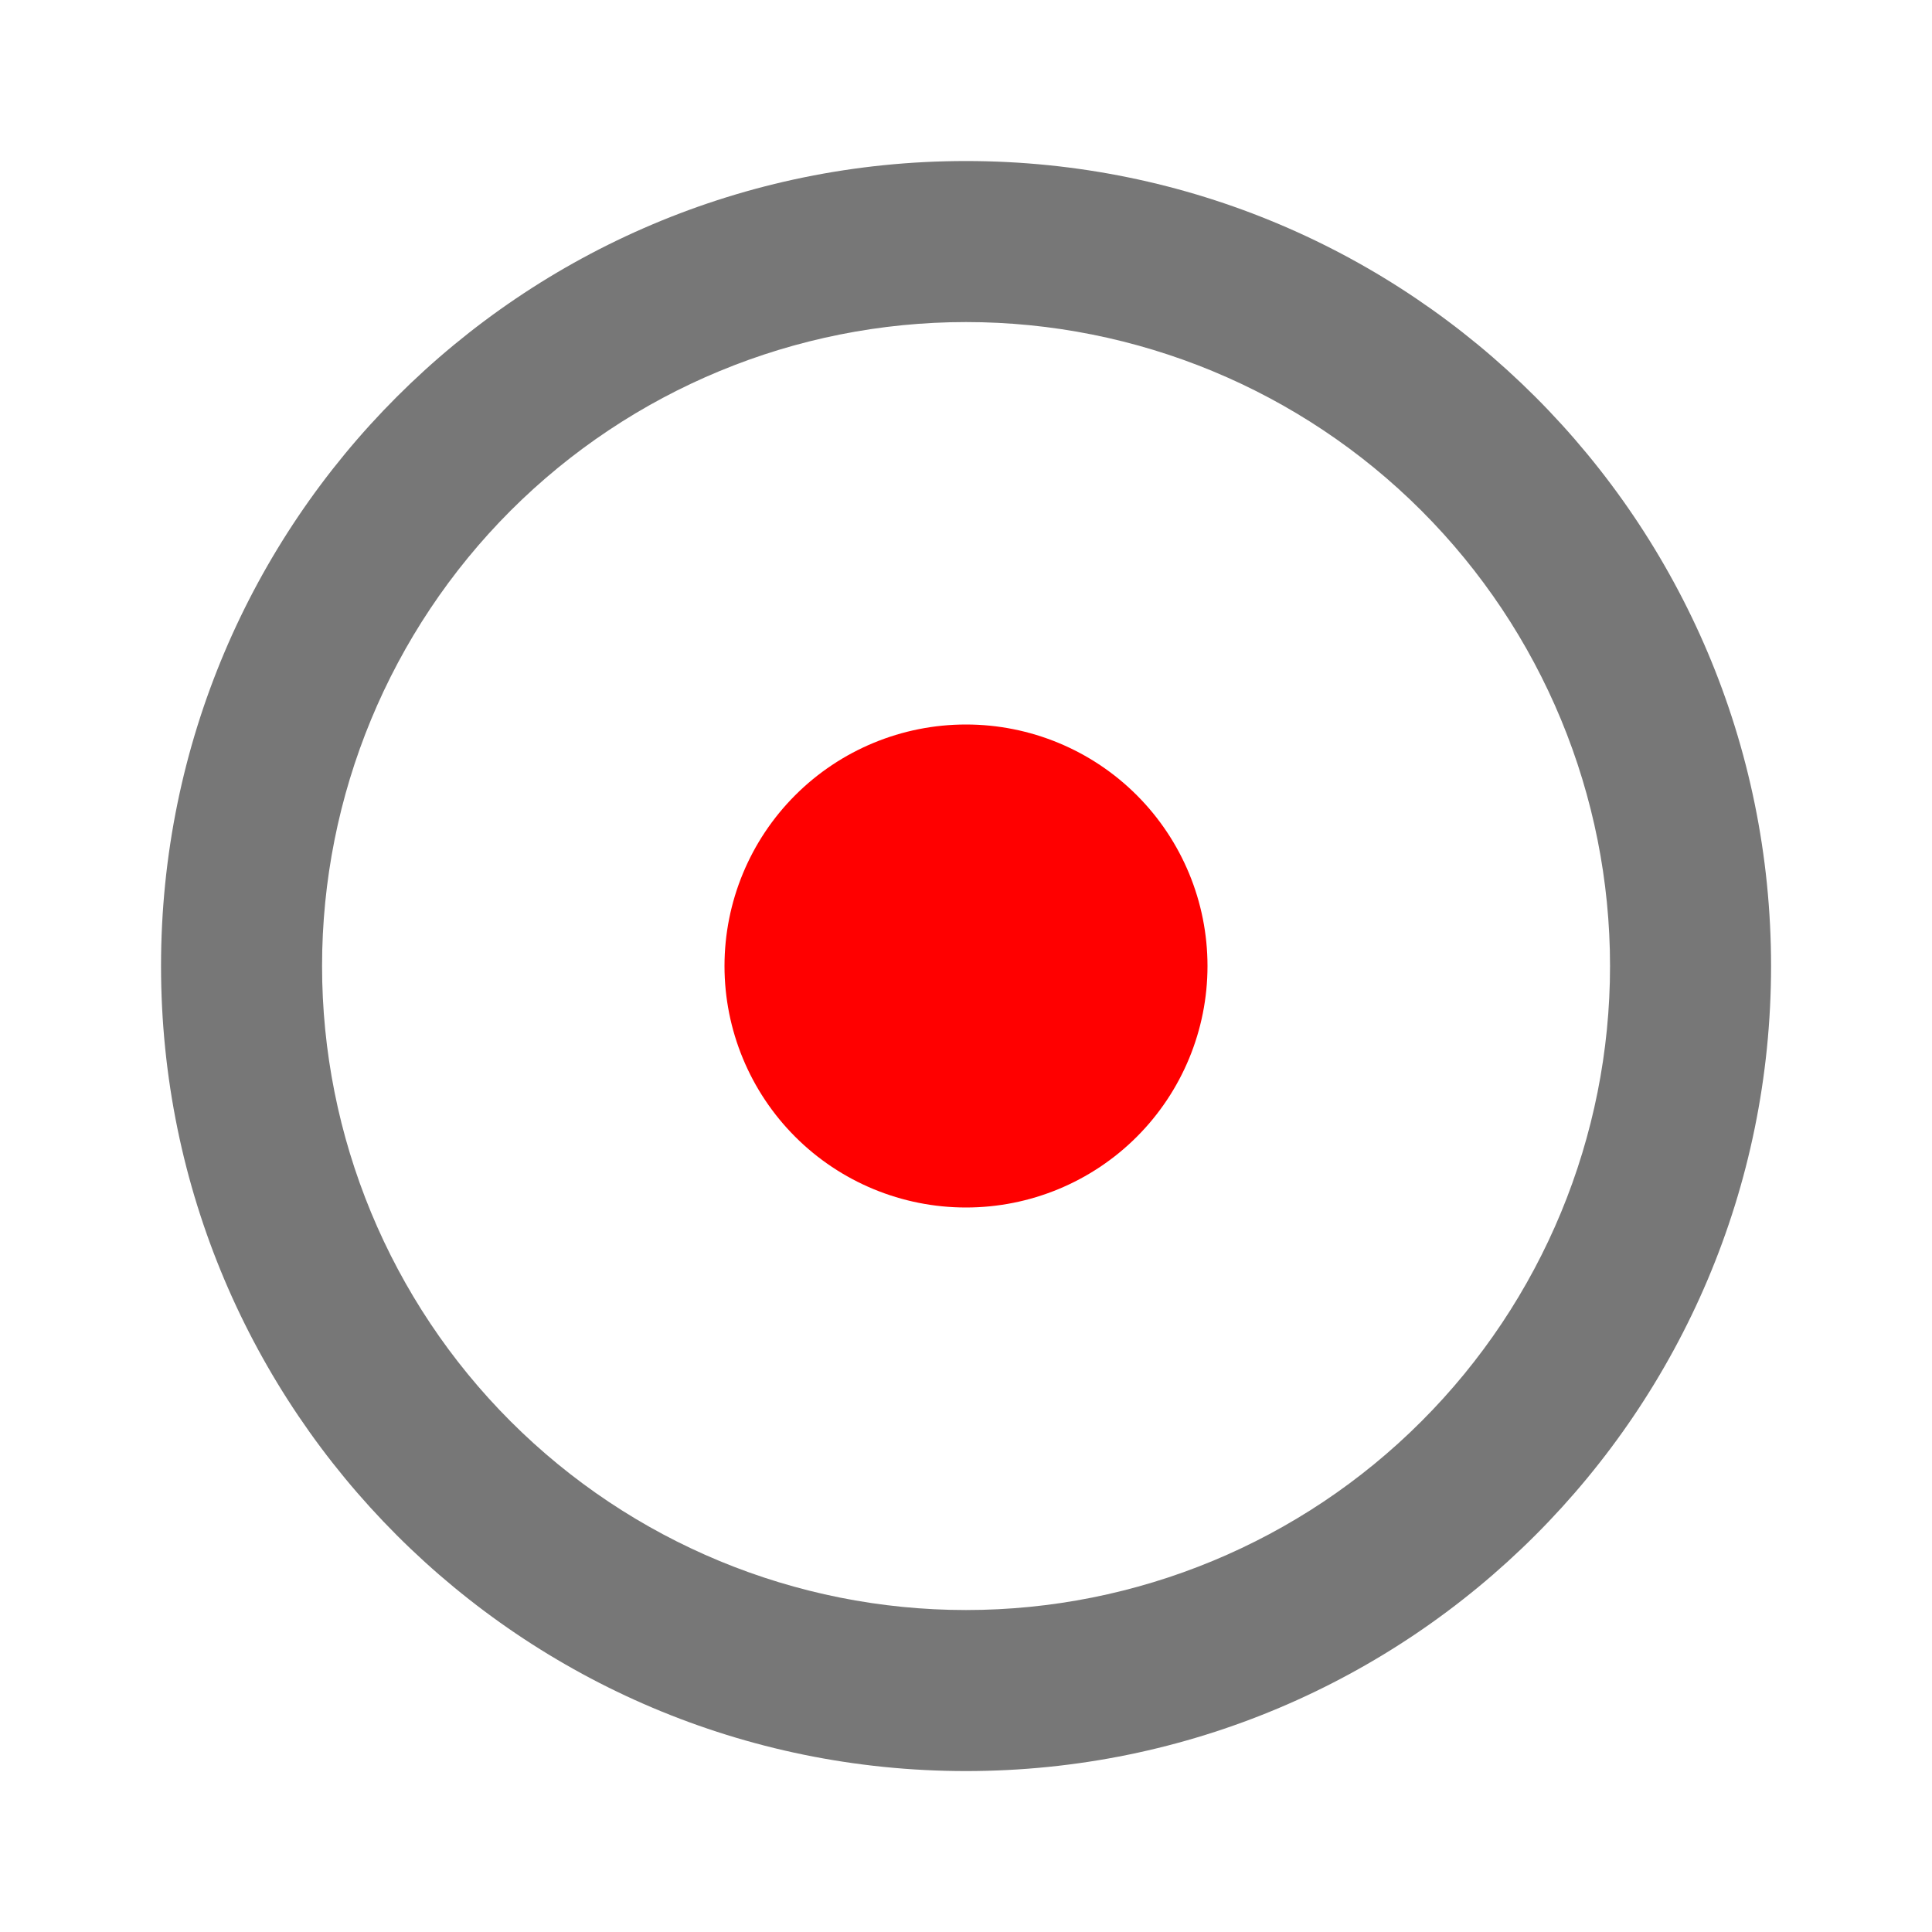 <svg width="20" height="20" viewBox="0 0 20 20" fill="none" xmlns="http://www.w3.org/2000/svg">
<path d="M10 12.5C10.663 12.5 11.299 12.237 11.768 11.768C12.237 11.299 12.5 10.663 12.5 10C12.5 9.337 12.237 8.701 11.768 8.232C11.299 7.763 10.663 7.5 10 7.5C9.337 7.5 8.701 7.763 8.232 8.232C7.763 8.701 7.5 9.337 7.5 10C7.5 10.663 7.763 11.299 8.232 11.768C8.701 12.237 9.337 12.5 10 12.5Z" fill="#FF0000"/>
<path fill-rule="evenodd" clip-rule="evenodd" d="M18.334 10C18.334 14.603 14.603 18.334 10 18.334C5.398 18.334 1.667 14.603 1.667 10C1.667 5.398 5.398 1.667 10 1.667C14.603 1.667 18.334 5.398 18.334 10ZM16.667 10C16.667 11.768 15.965 13.464 14.714 14.714C13.464 15.965 11.768 16.667 10 16.667C8.232 16.667 6.537 15.965 5.286 14.714C4.036 13.464 3.334 11.768 3.334 10C3.334 8.232 4.036 6.537 5.286 5.286C6.537 4.036 8.232 3.334 10 3.334C11.768 3.334 13.464 4.036 14.714 5.286C15.965 6.537 16.667 8.232 16.667 10Z" fill="#777777"/>
</svg>
